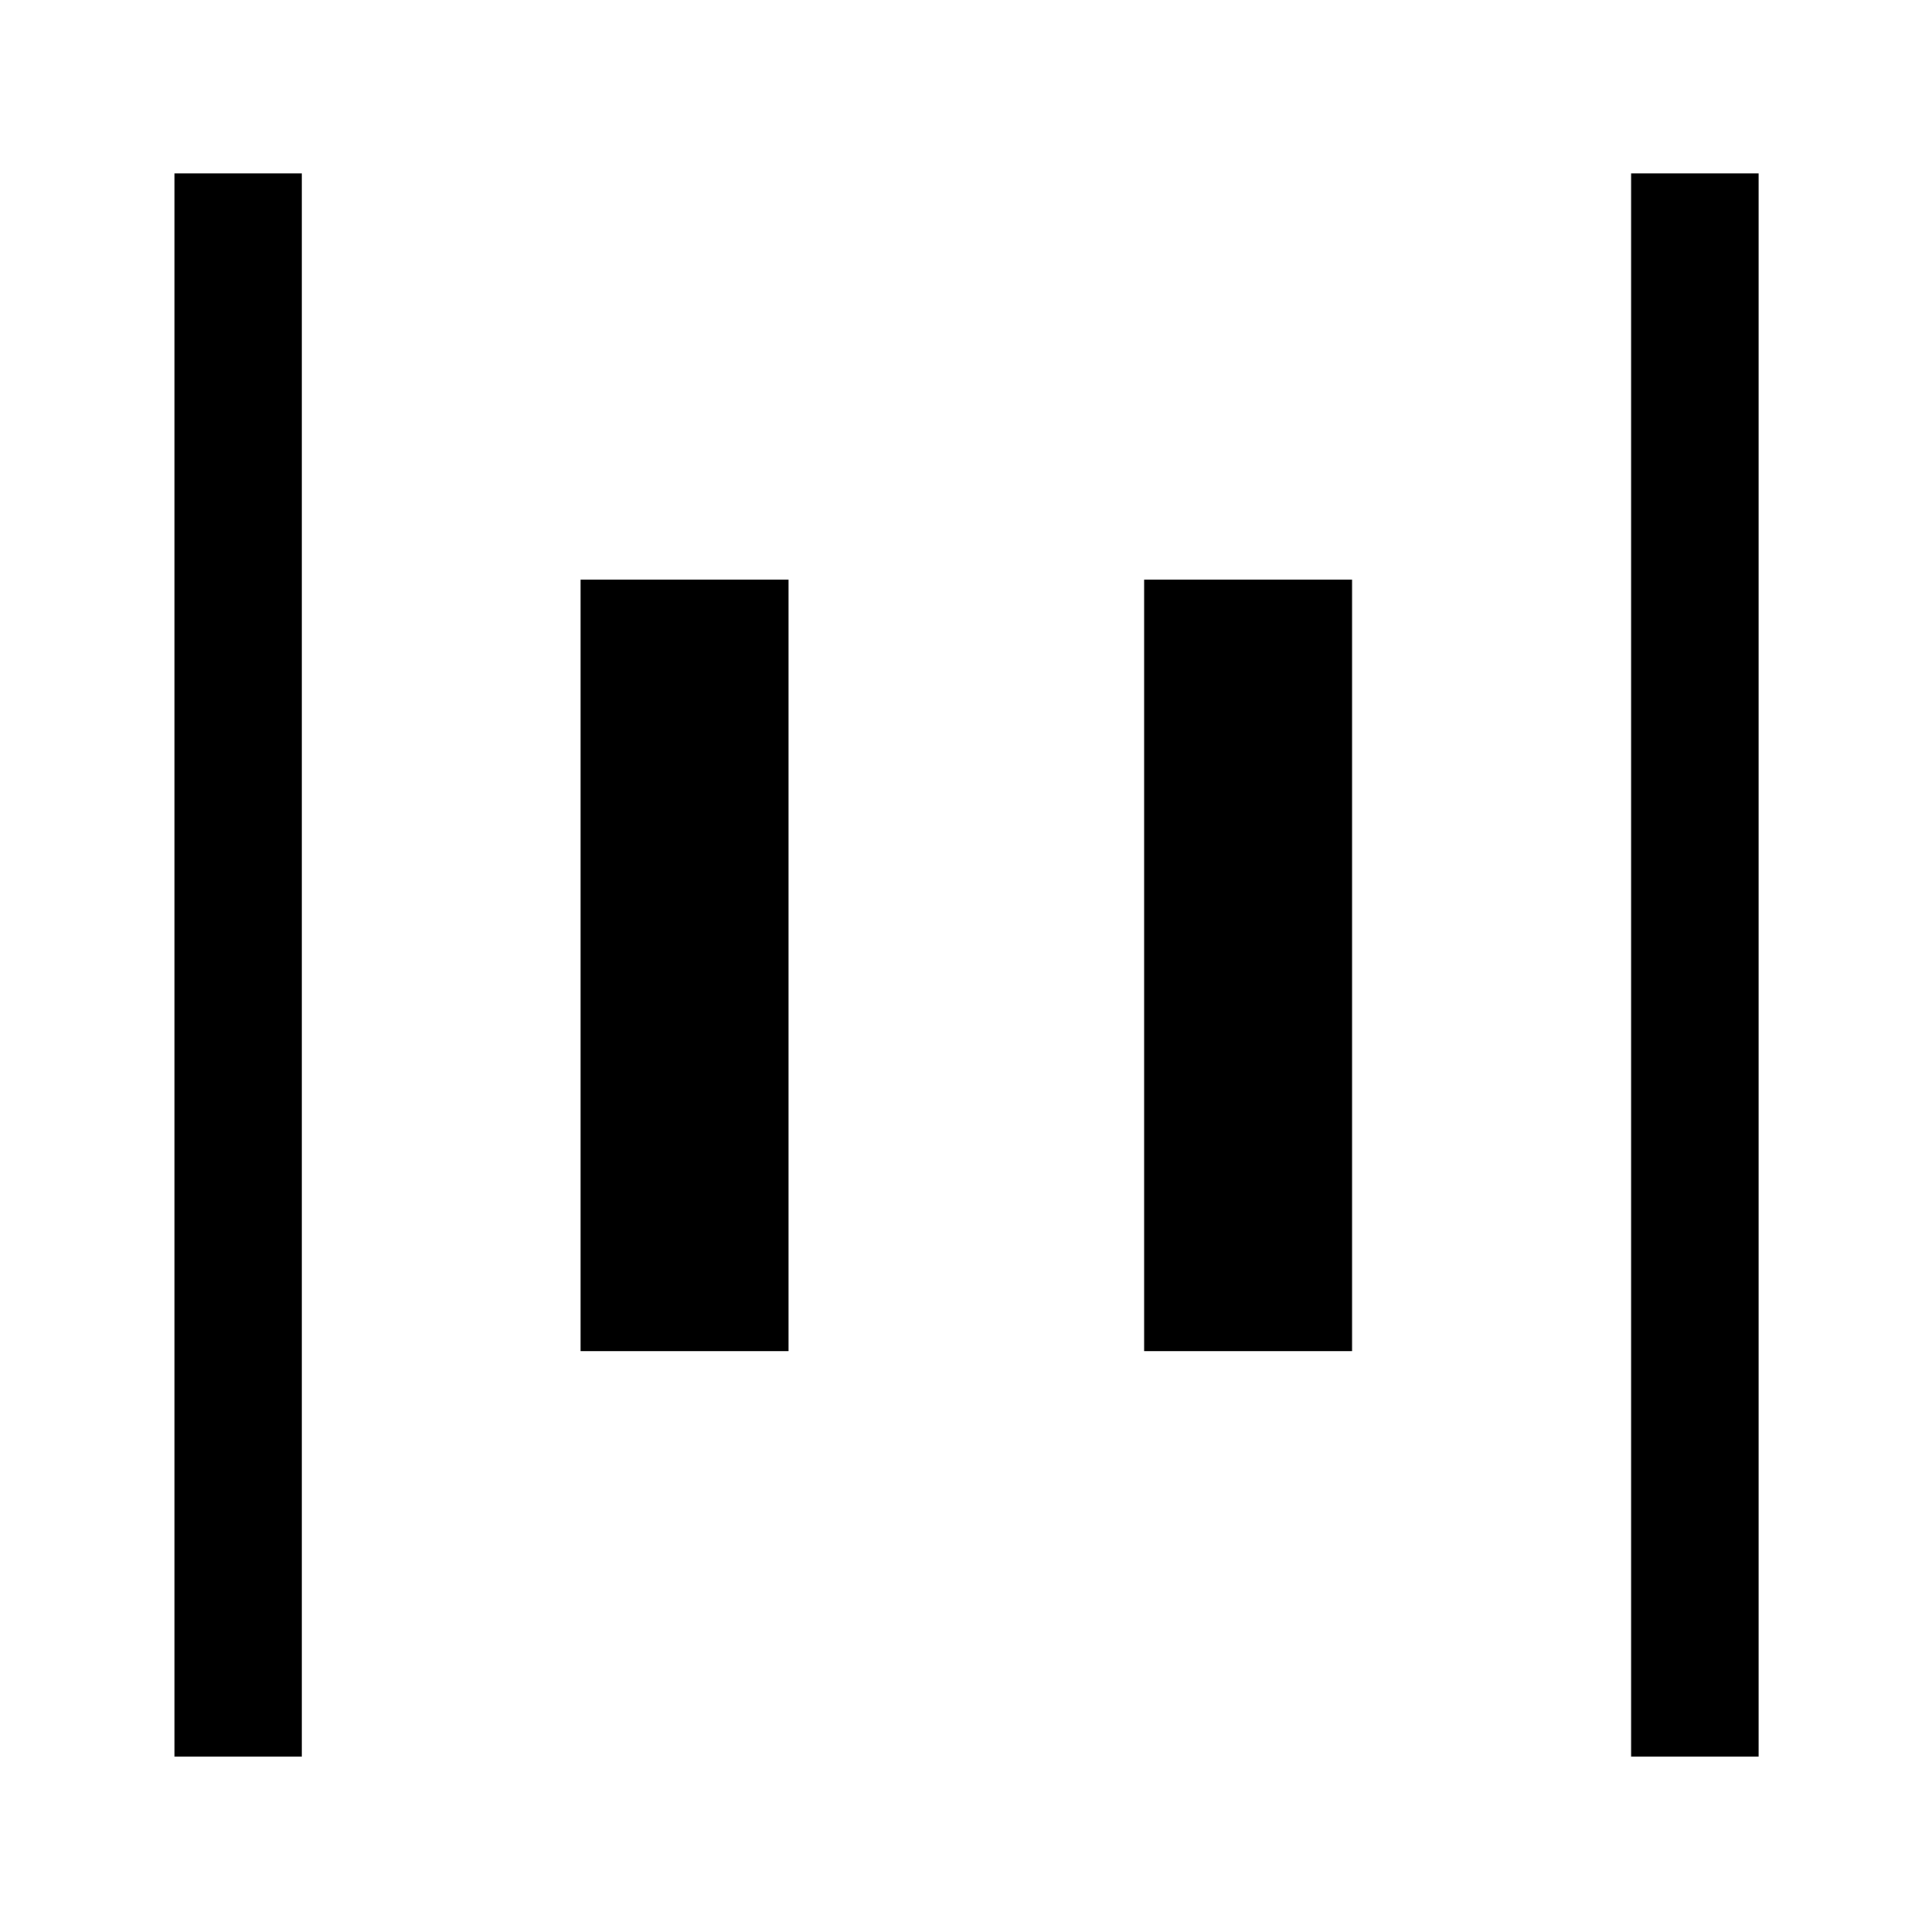 <svg xmlns="http://www.w3.org/2000/svg" height="40" viewBox="0 96 960 960" width="40"><path d="M810.5 968.833V182.167h63.333v786.666H810.5Zm-723.833 0V182.167H150v786.666H86.667Zm481.833-201.5V384h103.333v383.333H568.5Zm-280 0V384h103.333v383.333H288.5Z"/></svg>